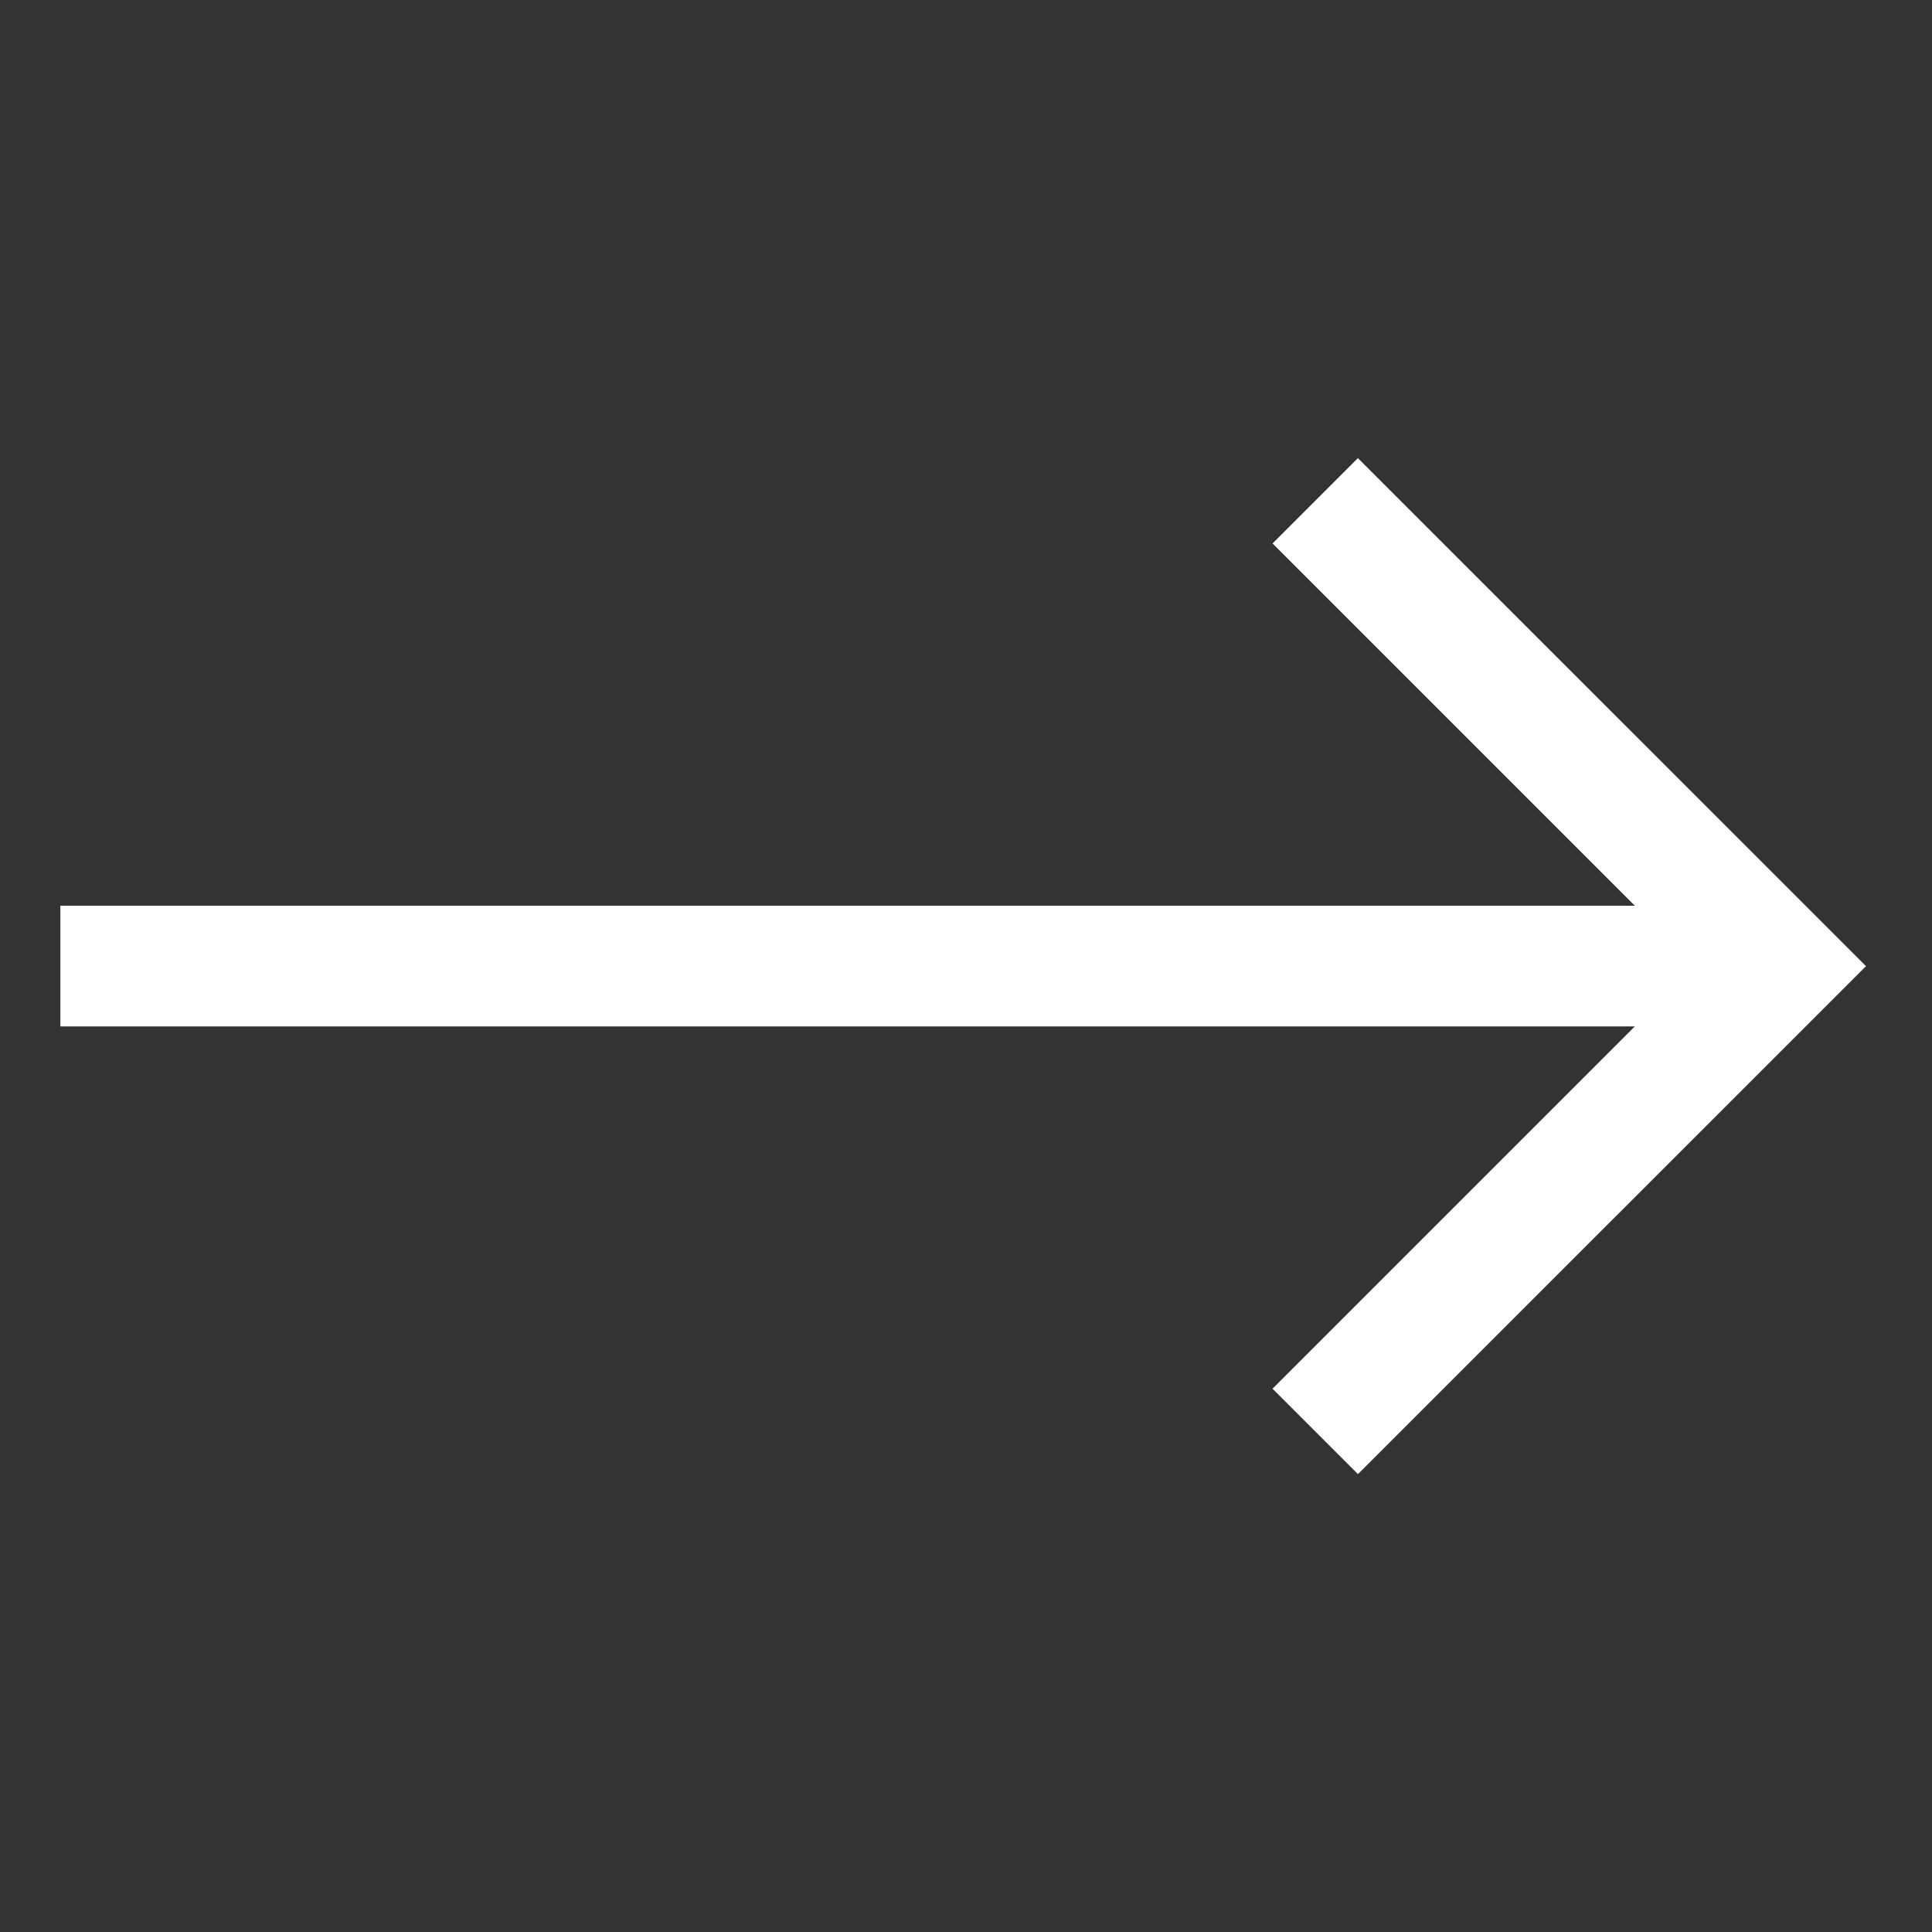<!-- Generated by IcoMoon.io -->
<svg version="1.1"  fill="white" class="ant" style="font-size: 30px"  xmlns="http://www.w3.org/2000/svg" width="24" height="24" viewBox="0 0 24 24">
<rect x="0" y="0" width="24" height="24" fill="#333333" stroke="none"/>
<title>Próximo</title>
<path d="M16.869 5.69l-1.061 1.061 4.5 4.5-19.558 0v1.5h19.558l-4.5 4.5 1.061 1.061 6.311-6.31-6.311-6.31z"></path>
</svg>
